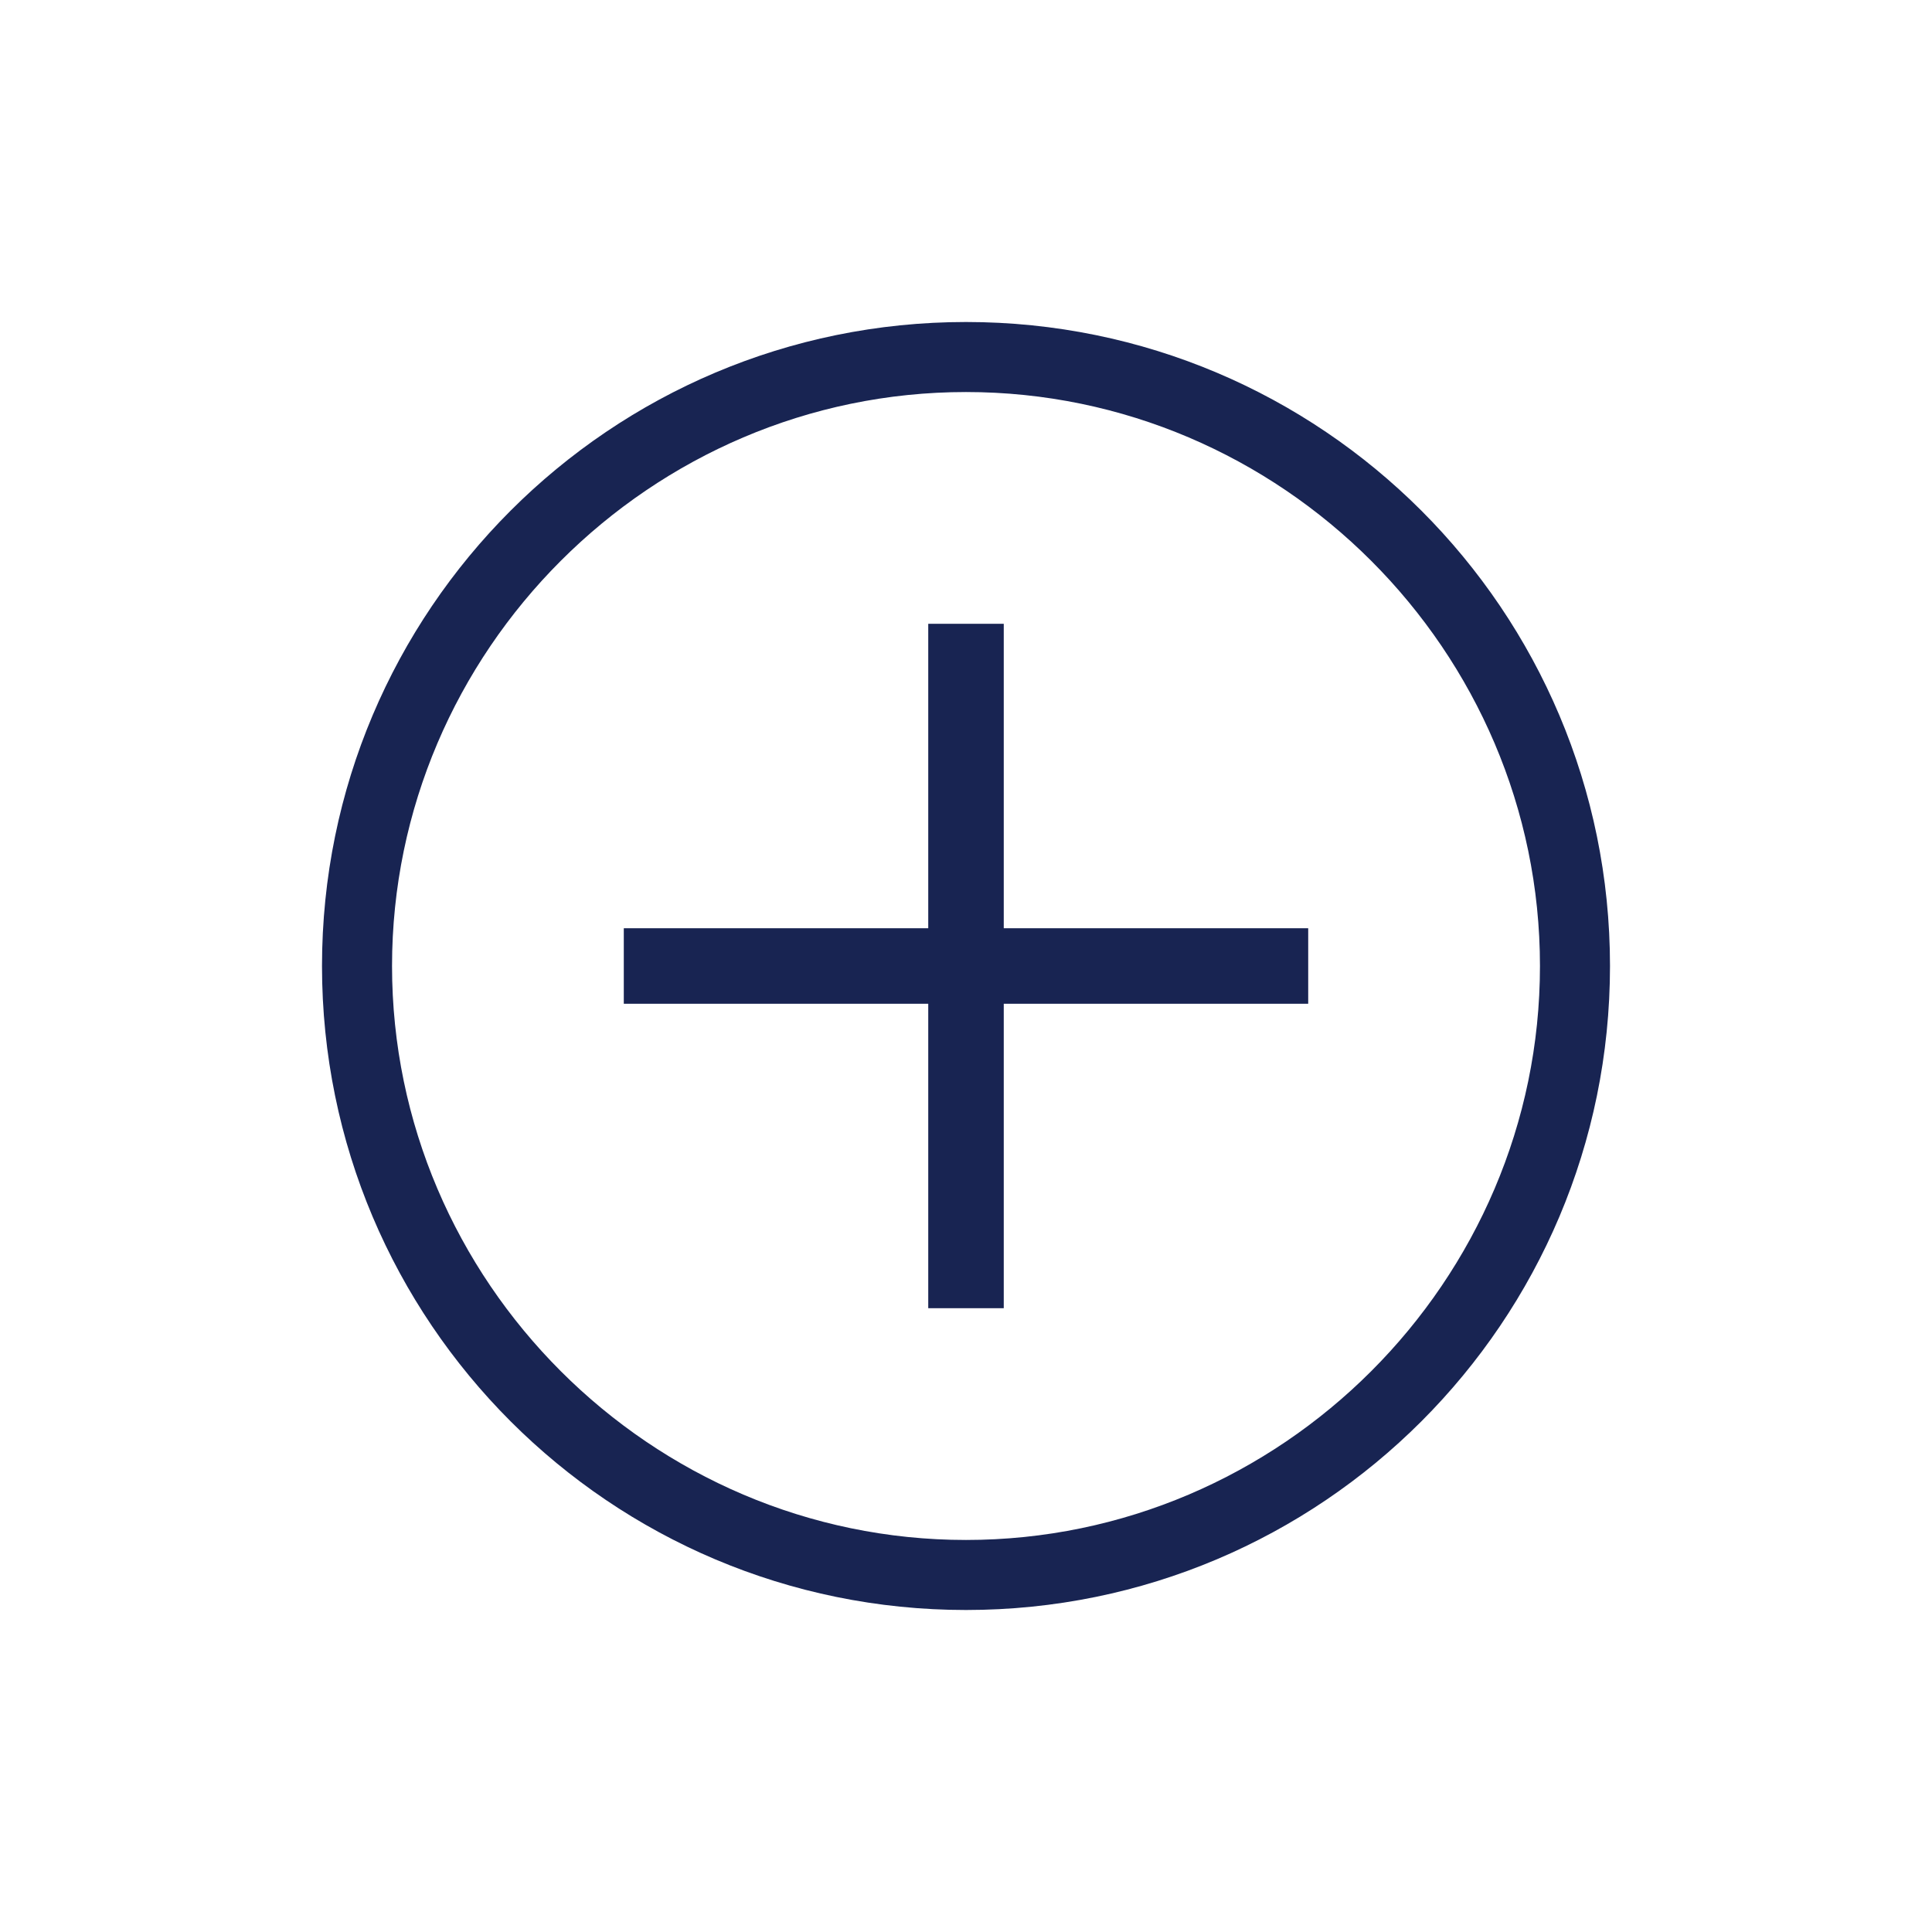 <svg width="24" height="24" viewBox="0 0 24 24" fill="none" xmlns="http://www.w3.org/2000/svg">
<path d="M12 20C7.582 20 4 16.418 4 12C4 7.582 7.582 4 12 4C16.418 4 20 7.582 20 12C20 16.418 16.418 20 12 20ZM12 4.87C8.084 4.87 4.87 8.084 4.87 12C4.87 15.916 8.084 19.13 12 19.13C15.916 19.13 19.13 15.916 19.13 12C19.13 8.084 15.916 4.87 12 4.87Z" fill="#182452"/>
<path d="M7.749 11.531H16.251V12.469H7.749V11.531Z" fill="#182452"/>
<path d="M11.531 7.749H12.469V16.251H11.531V7.749Z" fill="#182452"/>
</svg>
